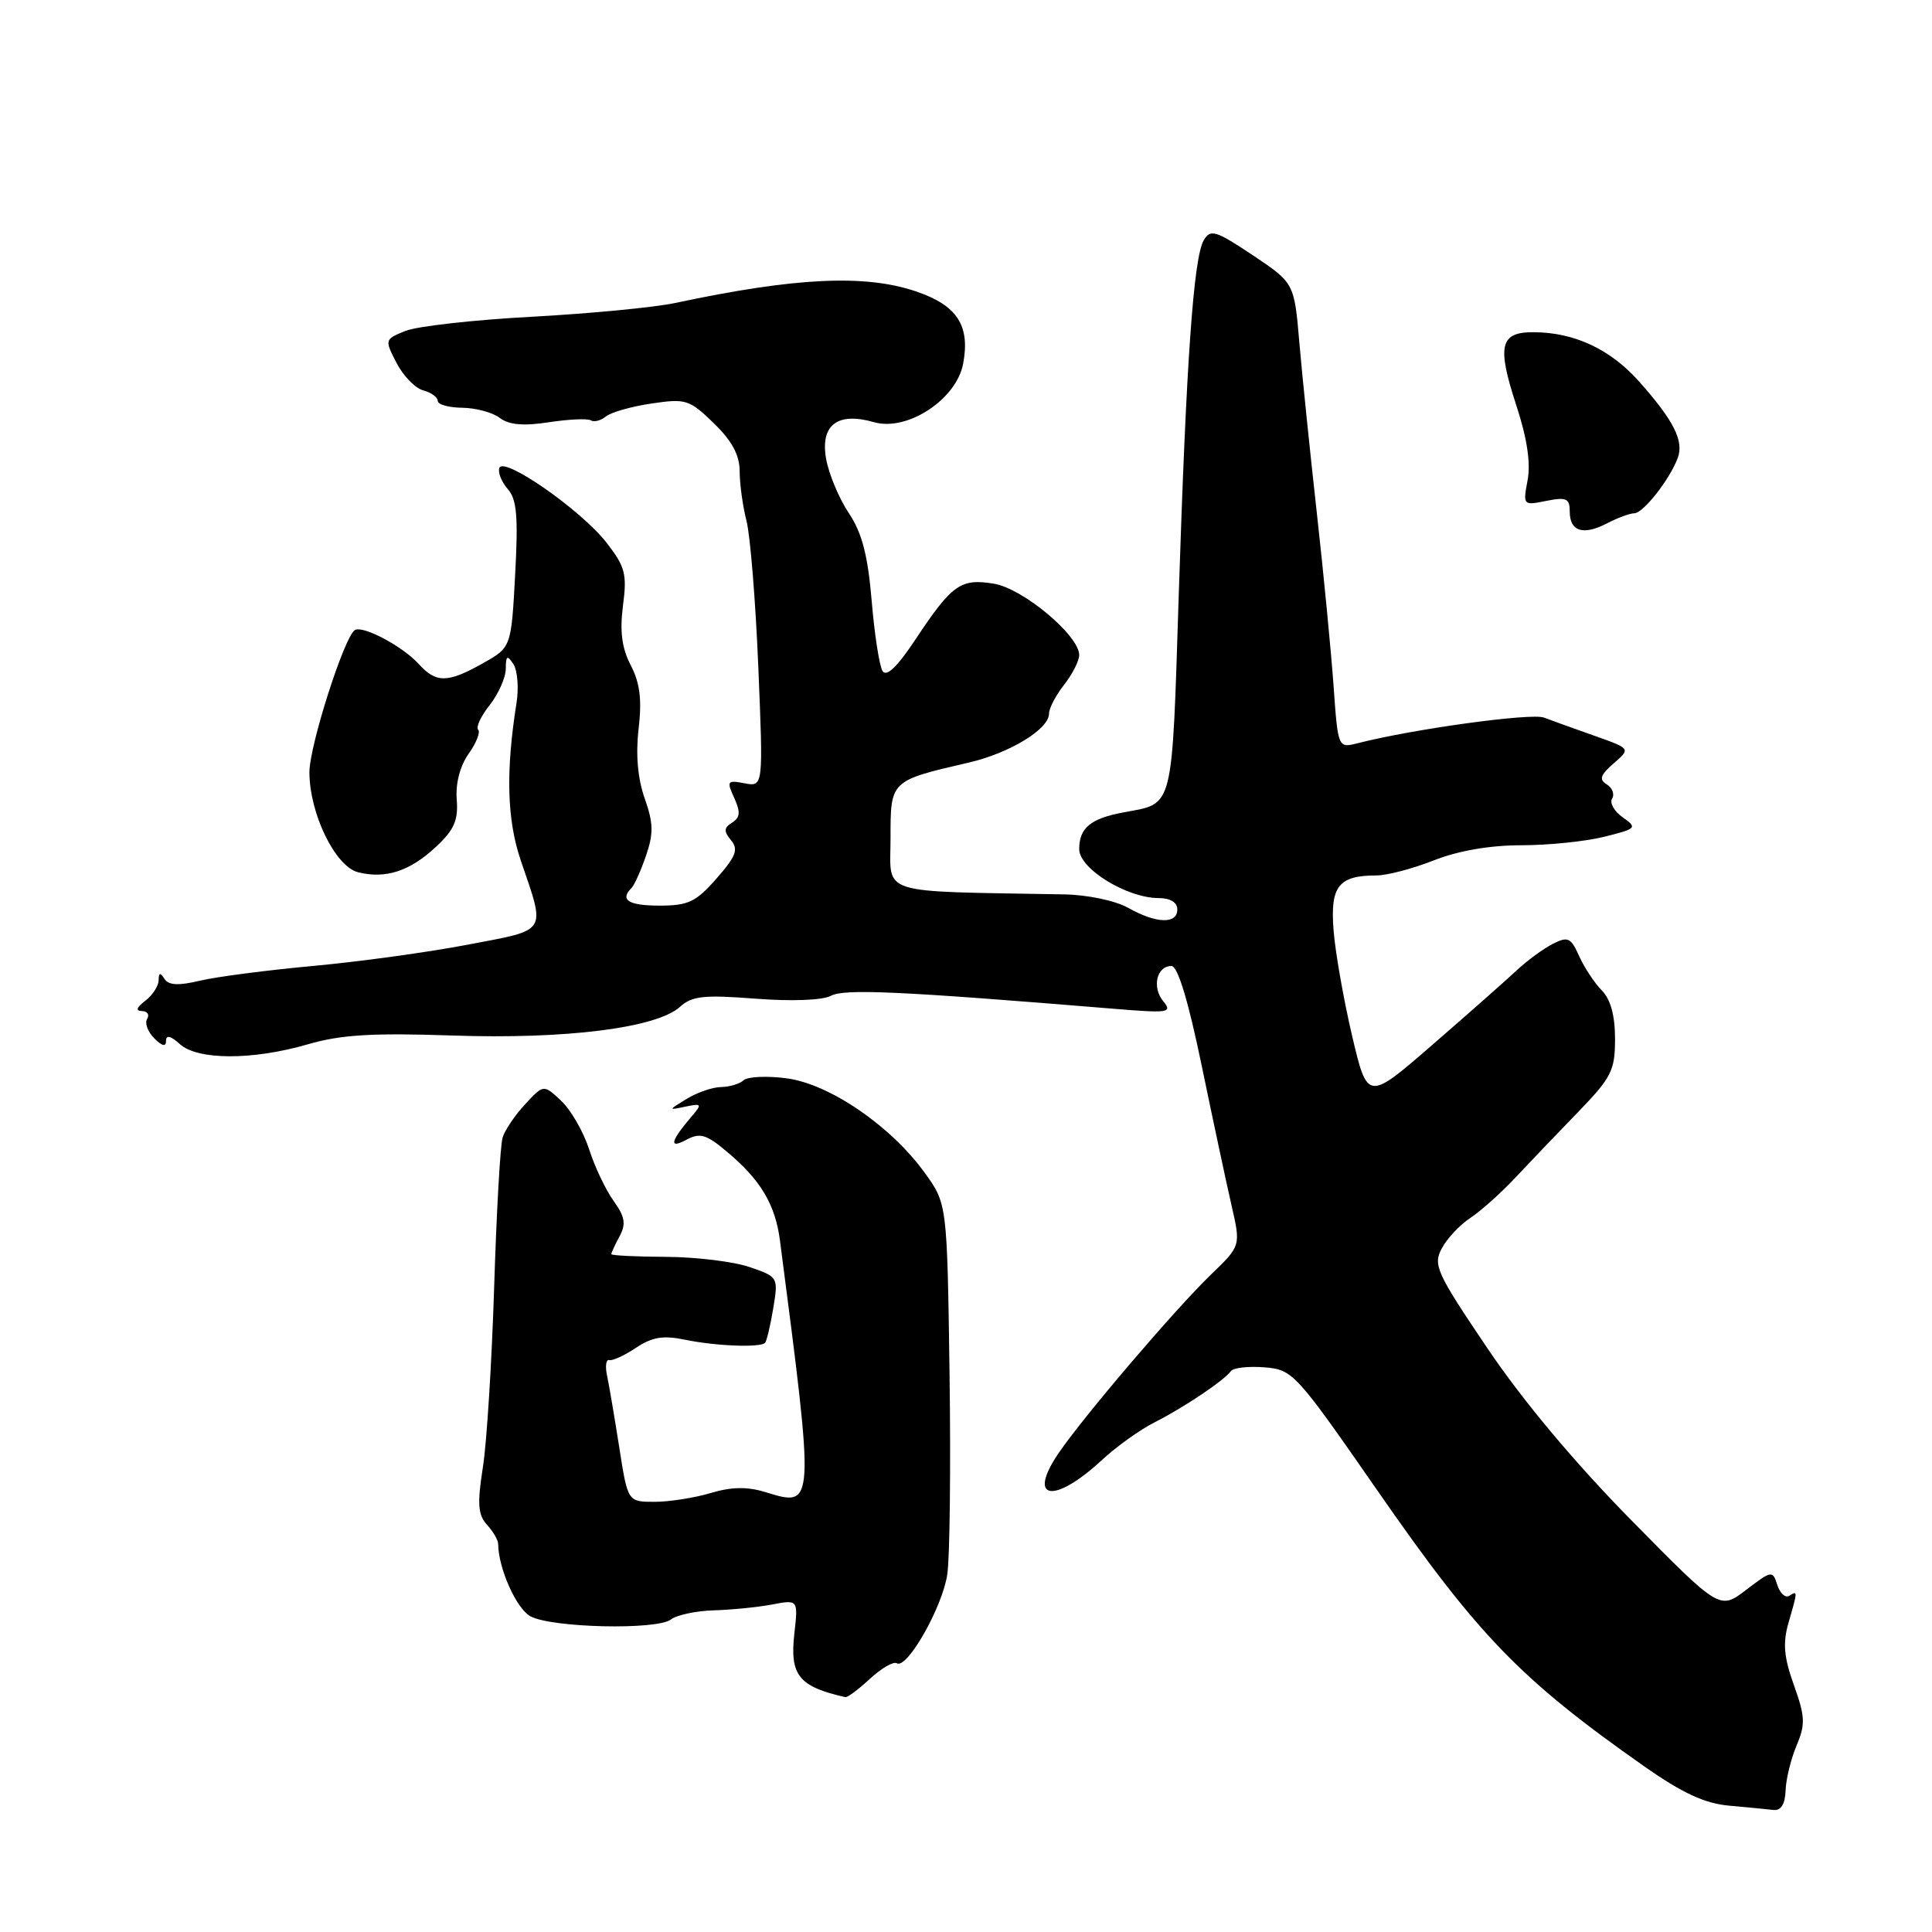<?xml version="1.0" encoding="UTF-8" standalone="no"?>
<!DOCTYPE svg PUBLIC "-//W3C//DTD SVG 1.1//EN" "http://www.w3.org/Graphics/SVG/1.1/DTD/svg11.dtd" >
<svg xmlns="http://www.w3.org/2000/svg" xmlns:xlink="http://www.w3.org/1999/xlink" version="1.1" viewBox="0 0 256 256">
 <g >
 <path fill="currentColor"
d=" M 236.60 237.25 C 236.65 235.74 237.31 233.05 238.06 231.28 C 239.24 228.48 239.19 227.44 237.70 223.28 C 236.37 219.56 236.21 217.73 236.99 215.01 C 238.22 210.75 238.22 210.75 237.07 211.46 C 236.56 211.77 235.86 211.12 235.50 210.01 C 234.89 208.06 234.75 208.09 231.37 210.67 C 227.87 213.34 227.87 213.34 216.14 201.42 C 208.67 193.83 201.74 185.56 197.09 178.65 C 190.32 168.62 189.86 167.62 191.05 165.41 C 191.75 164.09 193.46 162.28 194.83 161.38 C 196.20 160.48 198.85 158.11 200.72 156.12 C 202.59 154.13 206.34 150.20 209.06 147.40 C 213.54 142.77 214.00 141.86 214.00 137.65 C 214.00 134.56 213.41 132.41 212.25 131.24 C 211.29 130.27 209.94 128.22 209.25 126.70 C 208.15 124.23 207.76 124.05 205.75 125.07 C 204.51 125.70 202.38 127.27 201.00 128.55 C 199.62 129.84 194.61 134.27 189.85 138.40 C 181.20 145.91 181.20 145.91 179.15 137.21 C 178.03 132.42 176.92 126.12 176.70 123.21 C 176.25 117.42 177.37 116.00 182.40 116.00 C 183.79 116.00 187.21 115.10 190.00 114.00 C 193.24 112.72 197.43 112.00 201.59 112.00 C 205.18 112.00 210.13 111.49 212.60 110.87 C 216.87 109.80 216.98 109.68 215.02 108.30 C 213.89 107.51 213.26 106.39 213.61 105.82 C 213.97 105.25 213.65 104.40 212.91 103.94 C 211.85 103.29 212.05 102.69 213.82 101.15 C 216.08 99.20 216.08 99.20 211.29 97.50 C 208.66 96.57 205.63 95.48 204.57 95.08 C 202.88 94.45 187.24 96.60 179.90 98.48 C 177.29 99.14 177.29 99.14 176.70 90.82 C 176.37 86.24 175.38 75.97 174.49 68.00 C 173.60 60.02 172.56 49.90 172.18 45.50 C 171.50 37.50 171.50 37.50 166.00 33.82 C 161.09 30.54 160.39 30.33 159.51 31.82 C 158.15 34.13 157.19 47.81 156.19 78.83 C 155.27 107.59 155.57 106.40 149.00 107.62 C 144.52 108.44 143.00 109.68 143.00 112.52 C 143.00 115.11 149.32 119.00 153.53 119.00 C 155.06 119.00 156.00 119.57 156.00 120.50 C 156.00 122.48 153.22 122.39 149.50 120.30 C 147.79 119.34 144.13 118.57 141.00 118.51 C 115.96 118.06 118.00 118.72 118.00 111.12 C 118.00 103.38 117.91 103.47 128.43 101.03 C 133.82 99.77 139.00 96.61 139.00 94.57 C 139.00 93.85 139.90 92.13 141.00 90.73 C 142.10 89.33 143.00 87.56 143.00 86.80 C 143.00 84.20 135.53 77.96 131.68 77.34 C 127.29 76.62 126.14 77.44 121.29 84.75 C 118.89 88.37 117.46 89.74 116.94 88.91 C 116.52 88.23 115.87 84.03 115.50 79.59 C 114.99 73.56 114.22 70.61 112.48 68.00 C 111.19 66.08 109.84 62.85 109.47 60.84 C 108.66 56.32 110.95 54.55 115.81 55.94 C 120.21 57.21 126.73 52.93 127.62 48.20 C 128.57 43.14 126.84 40.47 121.40 38.62 C 114.63 36.32 105.42 36.75 89.50 40.14 C 86.75 40.73 78.20 41.55 70.50 41.97 C 62.80 42.38 55.25 43.23 53.72 43.85 C 50.96 44.96 50.95 45.01 52.55 48.10 C 53.44 49.82 55.03 51.46 56.09 51.73 C 57.14 52.01 58.00 52.63 58.00 53.12 C 58.00 53.60 59.46 54.01 61.25 54.03 C 63.04 54.05 65.28 54.65 66.23 55.38 C 67.45 56.30 69.36 56.47 72.73 55.95 C 75.35 55.55 77.86 55.43 78.29 55.70 C 78.73 55.96 79.63 55.73 80.29 55.18 C 80.96 54.63 83.67 53.86 86.32 53.47 C 90.87 52.79 91.35 52.94 94.57 56.07 C 97.00 58.42 98.00 60.29 98.01 62.45 C 98.01 64.13 98.42 67.08 98.91 69.00 C 99.41 70.92 100.12 79.65 100.48 88.38 C 101.14 104.26 101.14 104.26 98.66 103.79 C 96.36 103.35 96.26 103.49 97.29 105.73 C 98.14 107.61 98.08 108.33 97.01 109.00 C 95.91 109.68 95.88 110.15 96.86 111.33 C 97.88 112.56 97.53 113.46 94.94 116.41 C 92.23 119.51 91.19 120.00 87.40 120.00 C 83.27 120.00 82.09 119.25 83.69 117.65 C 84.06 117.27 84.93 115.35 85.60 113.38 C 86.61 110.45 86.58 109.05 85.42 105.78 C 84.50 103.16 84.22 99.97 84.62 96.56 C 85.07 92.72 84.80 90.51 83.58 88.16 C 82.39 85.86 82.11 83.66 82.55 80.24 C 83.10 76.05 82.84 75.08 80.34 71.87 C 76.96 67.56 66.70 60.41 66.16 62.01 C 65.96 62.62 66.47 63.88 67.29 64.81 C 68.48 66.16 68.68 68.45 68.26 76.14 C 67.74 85.78 67.74 85.78 63.98 87.89 C 59.31 90.52 57.79 90.53 55.49 87.99 C 53.36 85.64 48.08 82.83 47.02 83.49 C 45.62 84.35 41.00 98.82 41.00 102.32 C 41.00 107.78 44.42 114.82 47.45 115.58 C 51.09 116.49 54.32 115.44 57.78 112.20 C 60.18 109.96 60.74 108.68 60.52 105.94 C 60.35 103.82 60.95 101.50 62.09 99.89 C 63.11 98.45 63.68 97.01 63.36 96.69 C 63.03 96.37 63.72 94.90 64.89 93.42 C 66.05 91.94 67.01 89.78 67.02 88.62 C 67.03 86.87 67.21 86.76 68.03 88.00 C 68.57 88.83 68.76 91.15 68.44 93.16 C 67.00 102.21 67.17 108.61 69.00 114.00 C 72.32 123.75 72.71 123.13 62.00 125.17 C 56.77 126.17 47.55 127.44 41.50 127.99 C 35.45 128.55 28.71 129.42 26.53 129.94 C 23.64 130.63 22.34 130.56 21.79 129.70 C 21.23 128.82 21.03 128.87 21.02 129.89 C 21.01 130.65 20.21 131.88 19.25 132.61 C 18.09 133.49 17.94 133.95 18.81 133.97 C 19.53 133.99 19.84 134.45 19.50 135.01 C 19.15 135.56 19.58 136.72 20.44 137.58 C 21.49 138.63 22.00 138.74 22.00 137.92 C 22.00 137.10 22.62 137.25 23.83 138.35 C 26.20 140.49 33.46 140.50 40.78 138.38 C 45.16 137.10 49.31 136.85 59.93 137.21 C 74.97 137.73 87.00 136.21 90.09 133.42 C 91.69 131.97 93.26 131.80 100.10 132.33 C 104.93 132.70 108.98 132.54 110.10 131.95 C 111.88 130.99 119.17 131.33 147.50 133.66 C 154.86 134.27 155.39 134.19 154.14 132.67 C 152.61 130.82 153.26 128.00 155.22 128.00 C 156.06 128.00 157.45 132.58 159.24 141.25 C 160.75 148.54 162.53 156.88 163.20 159.79 C 164.41 165.08 164.41 165.08 160.46 168.89 C 155.72 173.46 143.57 187.70 140.26 192.56 C 136.04 198.78 139.65 199.35 146.00 193.47 C 147.93 191.68 151.07 189.43 153.00 188.46 C 156.87 186.50 162.17 182.95 163.10 181.68 C 163.43 181.23 165.44 181.01 167.56 181.18 C 171.31 181.49 171.69 181.91 182.51 197.50 C 195.85 216.73 201.44 222.51 217.84 234.03 C 222.94 237.61 225.89 238.97 229.12 239.26 C 231.53 239.48 234.18 239.73 235.00 239.83 C 235.99 239.94 236.53 239.07 236.60 237.25 Z  M 115.27 222.45 C 116.79 221.05 118.38 220.12 118.83 220.39 C 120.18 221.23 124.88 212.96 125.52 208.61 C 125.86 206.35 125.99 194.38 125.82 182.00 C 125.50 159.50 125.50 159.50 122.50 155.36 C 118.02 149.17 109.89 143.62 104.22 142.88 C 101.63 142.54 99.07 142.66 98.55 143.13 C 98.03 143.61 96.68 144.02 95.55 144.04 C 94.42 144.05 92.38 144.76 91.00 145.60 C 88.51 147.12 88.51 147.12 90.84 146.63 C 92.95 146.19 93.04 146.30 91.74 147.82 C 88.85 151.20 88.56 152.30 90.92 151.04 C 92.75 150.06 93.56 150.29 96.29 152.58 C 100.78 156.33 102.73 159.59 103.35 164.38 C 107.98 199.96 107.99 199.73 101.41 197.71 C 99.00 196.97 96.92 197.01 94.15 197.84 C 92.01 198.48 88.67 199.00 86.72 199.00 C 83.18 199.00 83.18 199.00 82.05 191.75 C 81.42 187.76 80.70 183.48 80.43 182.24 C 80.17 181.00 80.31 180.09 80.73 180.22 C 81.15 180.34 82.75 179.61 84.27 178.59 C 86.42 177.16 87.88 176.92 90.77 177.52 C 94.87 178.37 100.76 178.59 101.38 177.93 C 101.59 177.69 102.08 175.63 102.46 173.35 C 103.14 169.24 103.11 169.19 99.32 167.89 C 97.22 167.17 92.24 166.56 88.25 166.54 C 84.26 166.52 81.00 166.36 81.00 166.18 C 81.00 166.01 81.49 164.94 82.10 163.81 C 82.97 162.18 82.81 161.22 81.31 159.13 C 80.26 157.68 78.80 154.60 78.06 152.28 C 77.31 149.97 75.65 147.08 74.37 145.87 C 72.03 143.68 72.03 143.68 69.59 146.31 C 68.25 147.75 66.90 149.74 66.60 150.72 C 66.29 151.70 65.79 160.60 65.48 170.50 C 65.17 180.40 64.50 191.18 63.98 194.45 C 63.23 199.26 63.33 200.71 64.52 202.03 C 65.34 202.92 66.00 204.07 66.01 204.58 C 66.03 207.80 68.42 213.16 70.29 214.17 C 73.13 215.70 87.06 216.01 88.90 214.59 C 89.68 213.99 92.22 213.45 94.56 213.38 C 96.89 213.31 100.37 212.97 102.28 212.61 C 105.76 211.95 105.76 211.95 105.26 216.42 C 104.63 221.98 105.82 223.48 112.01 224.88 C 112.29 224.95 113.76 223.85 115.27 222.45 Z  M 216.56 68.01 C 217.74 68.00 221.26 63.52 222.31 60.68 C 223.16 58.42 221.75 55.67 217.14 50.50 C 213.34 46.25 208.59 44.04 203.22 44.02 C 198.76 43.99 198.33 45.80 200.90 53.65 C 202.34 58.02 202.84 61.33 202.42 63.60 C 201.79 66.96 201.81 66.99 204.89 66.37 C 207.56 65.84 208.00 66.04 208.00 67.79 C 208.00 70.43 209.80 70.99 212.97 69.33 C 214.36 68.61 215.98 68.01 216.56 68.01 Z "/>
</g>
</svg>